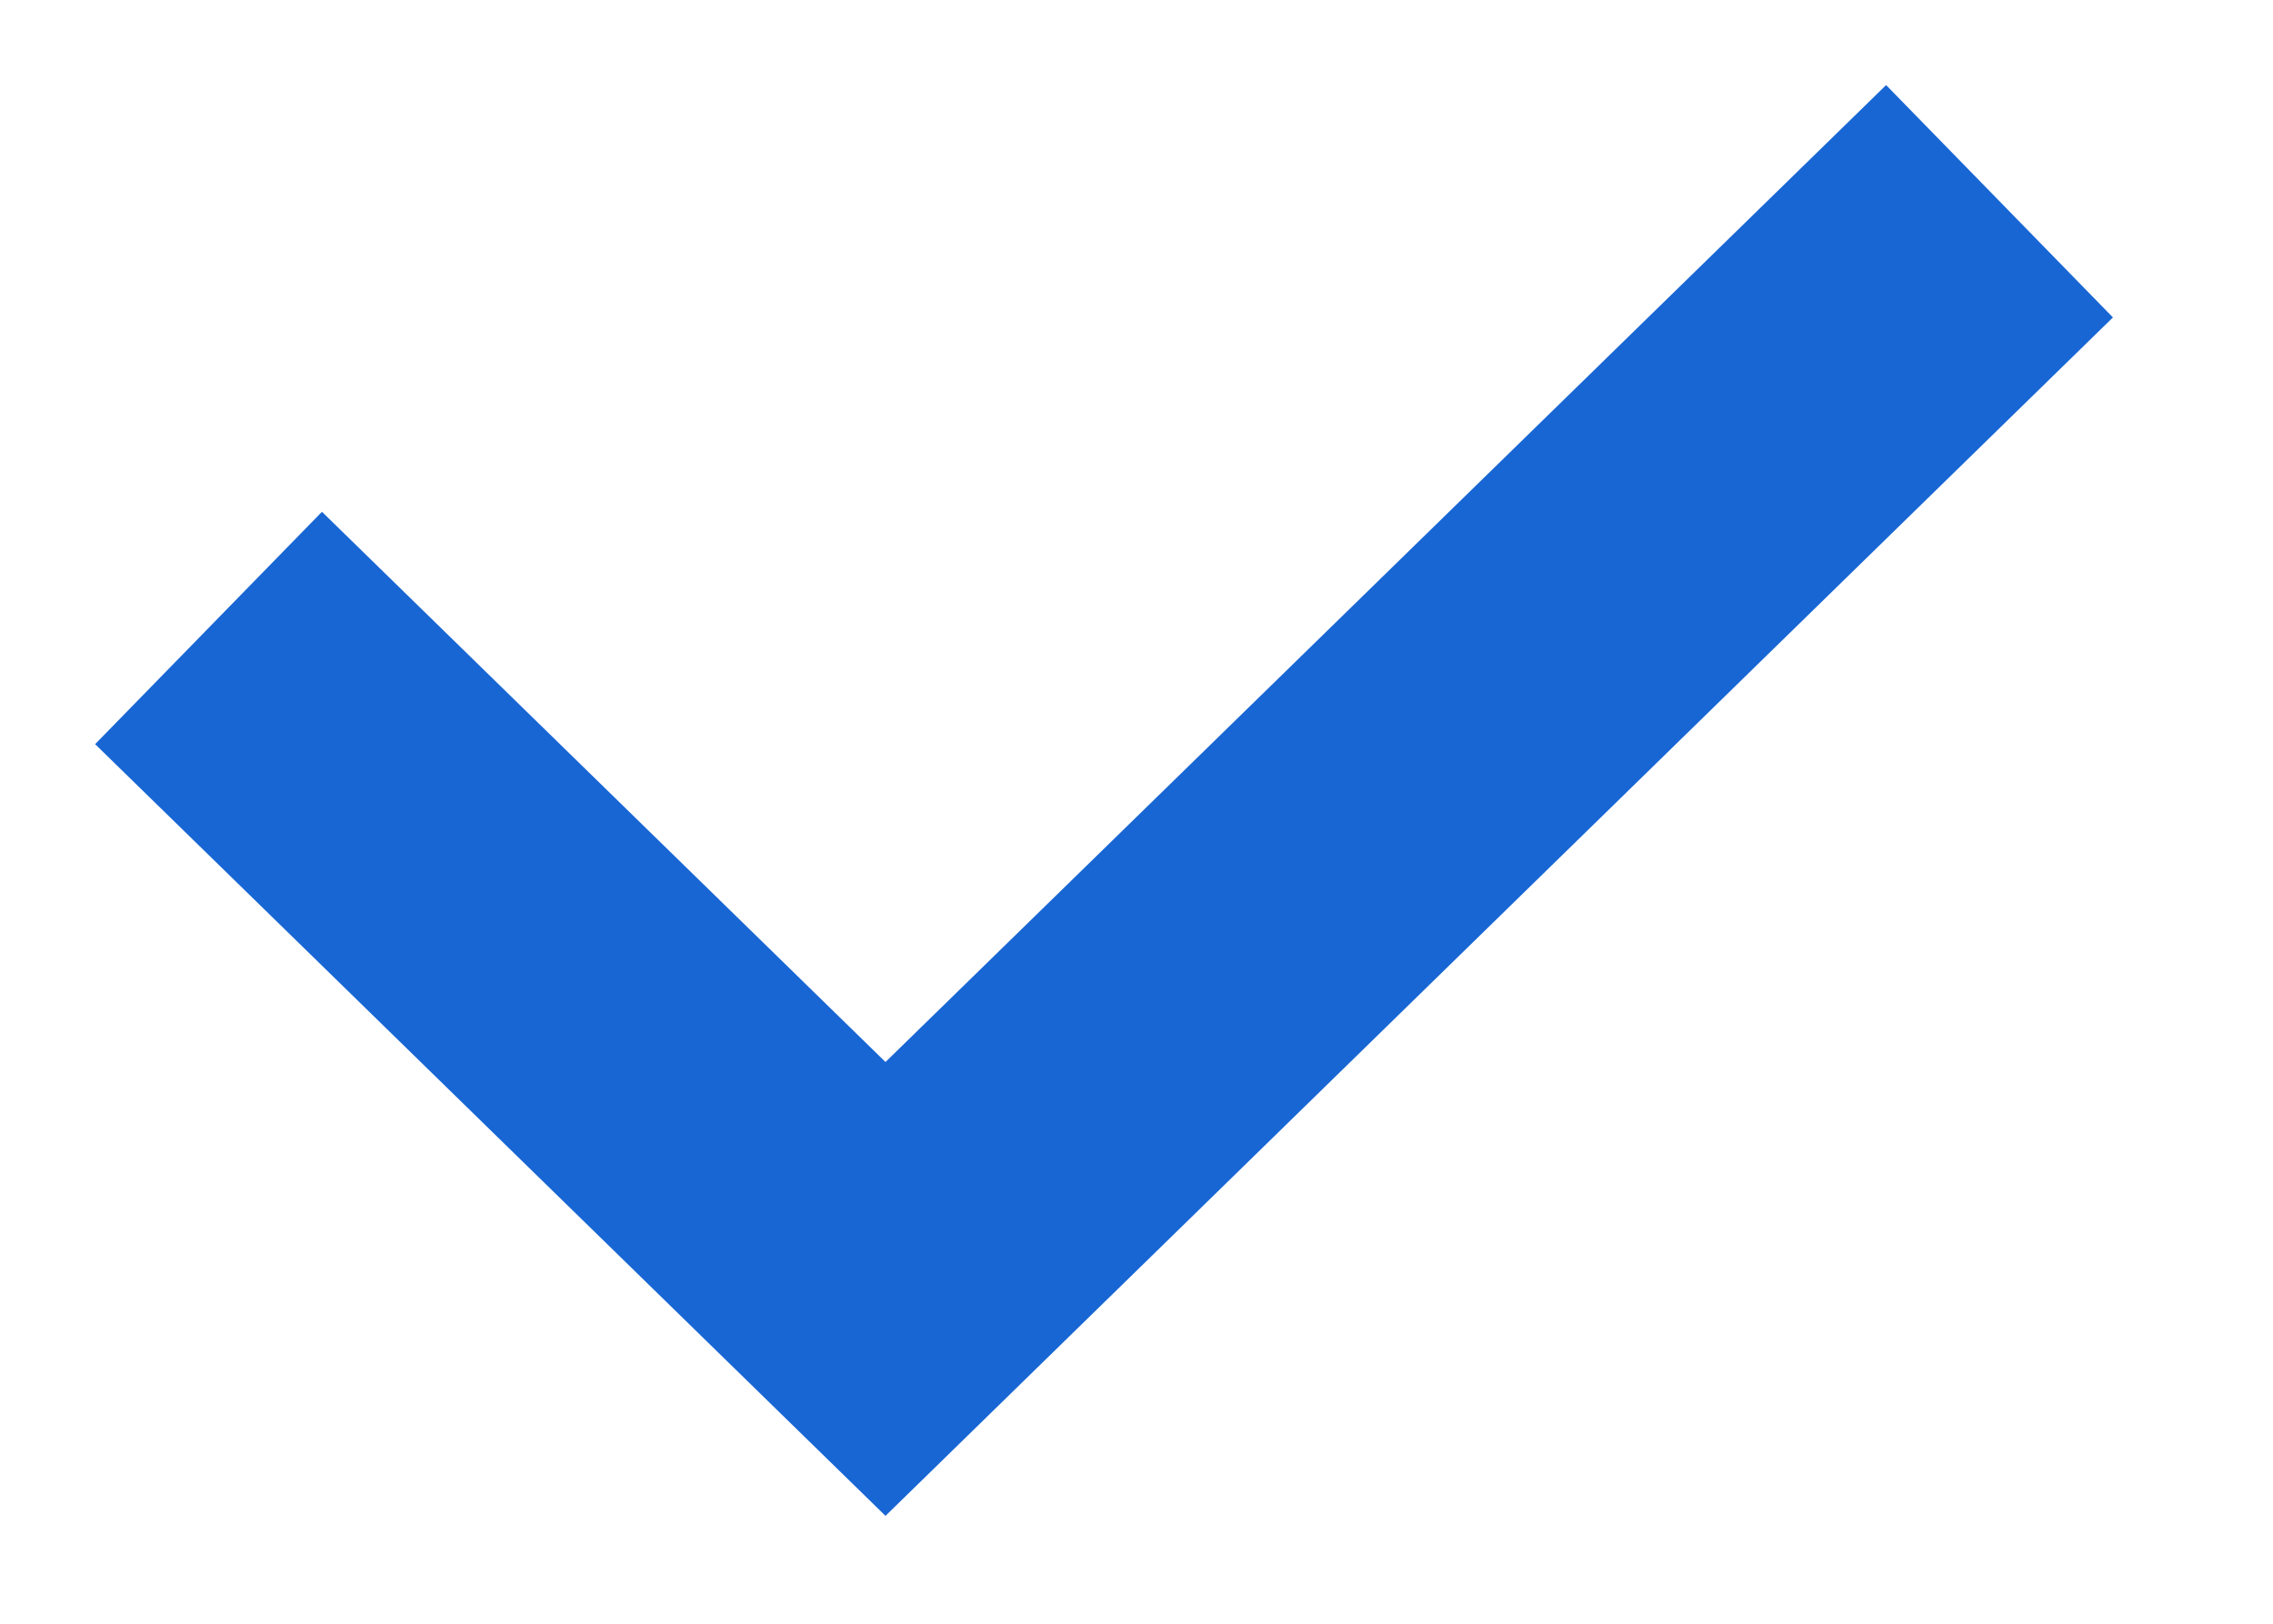 <svg width="14" height="10" viewBox="0 0 14 10" fill="none" xmlns="http://www.w3.org/2000/svg">
<path d="M2 4.566L5.454 7.938L11.6 1.938" stroke="#1866D4" stroke-width="2" stroke-linecap="square"/>
</svg>
